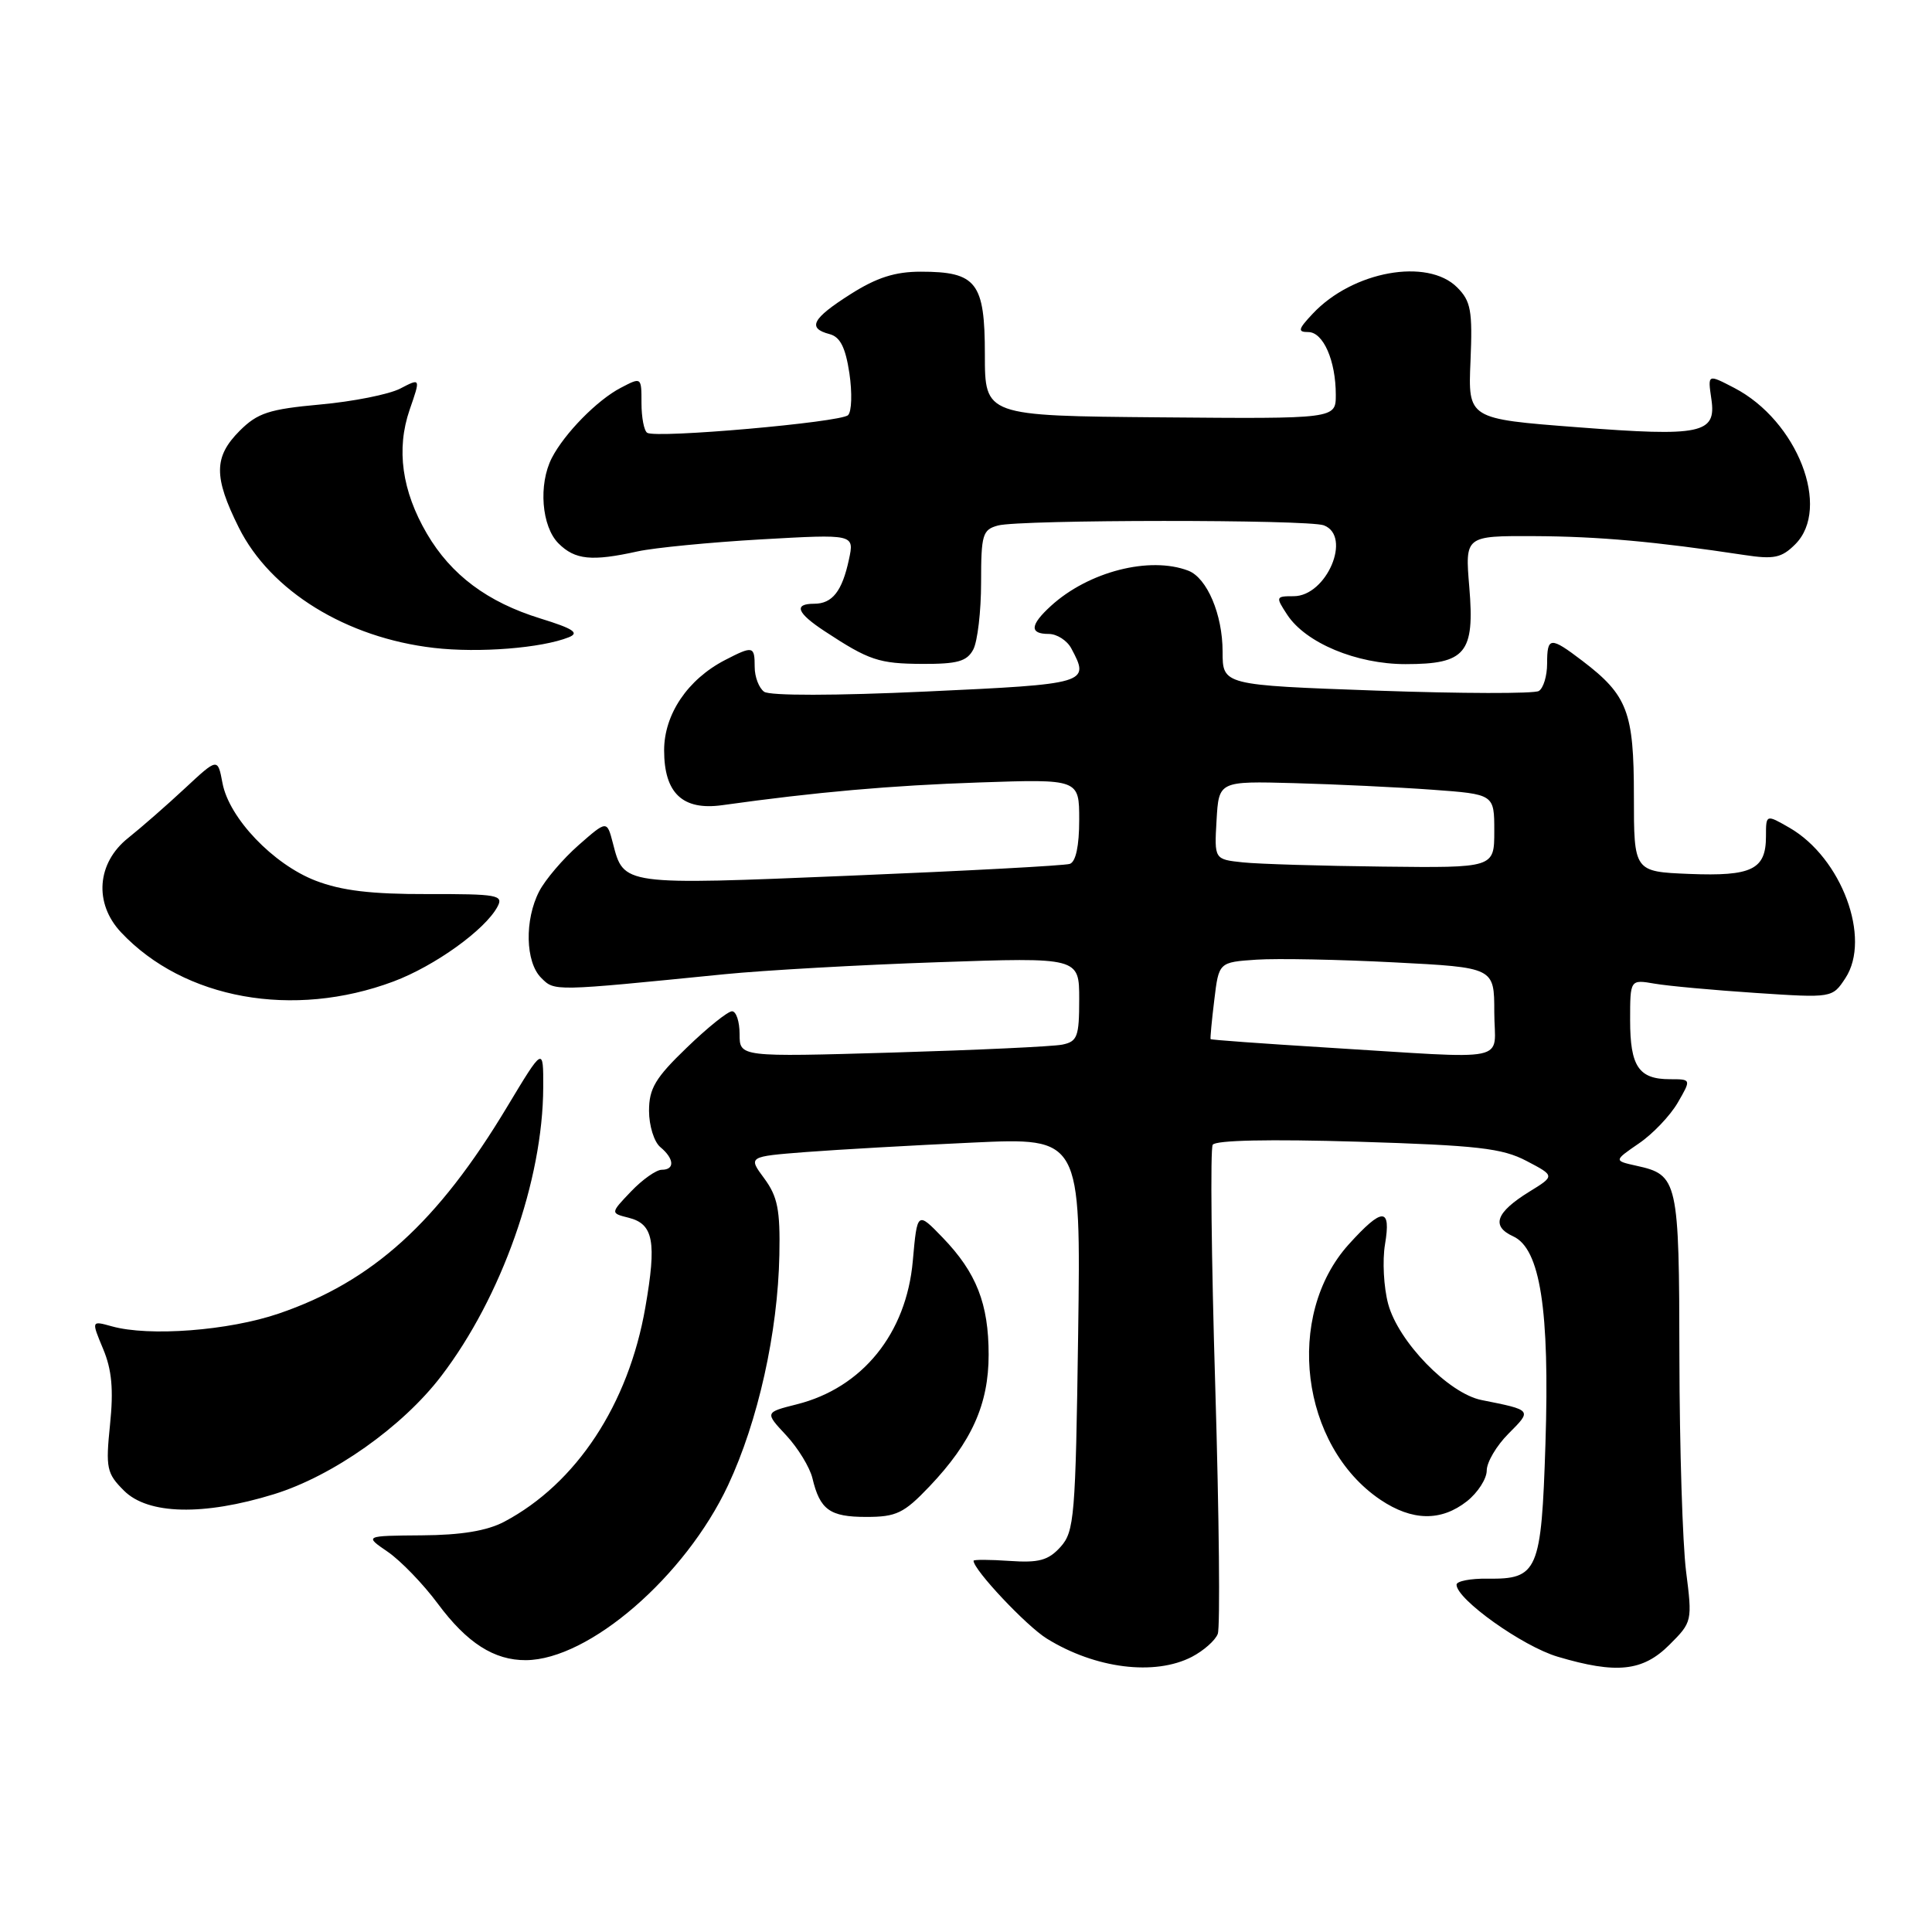 <?xml version="1.0" encoding="UTF-8" standalone="no"?>
<!DOCTYPE svg PUBLIC "-//W3C//DTD SVG 1.1//EN" "http://www.w3.org/Graphics/SVG/1.1/DTD/svg11.dtd" >
<svg xmlns="http://www.w3.org/2000/svg" xmlns:xlink="http://www.w3.org/1999/xlink" version="1.1" viewBox="0 0 256 256">
 <g >
 <path fill="currentColor"
d=" M 157.93 219.54 C 159.48 218.73 161.03 217.37 161.36 216.50 C 161.69 215.64 161.54 200.92 161.03 183.80 C 160.51 166.68 160.36 152.23 160.69 151.69 C 161.07 151.08 168.23 150.93 179.90 151.28 C 195.78 151.77 199.05 152.14 202.27 153.83 C 206.05 155.81 206.05 155.81 202.62 157.92 C 198.21 160.65 197.55 162.47 200.50 163.82 C 204.09 165.45 205.35 173.54 204.78 191.31 C 204.24 208.21 203.78 209.27 197.10 209.18 C 194.84 209.15 193.00 209.51 193.00 209.98 C 193.00 211.91 201.74 218.14 206.39 219.52 C 214.20 221.84 217.68 221.47 221.21 217.94 C 224.23 214.93 224.25 214.81 223.41 208.19 C 222.95 204.51 222.55 191.78 222.53 179.90 C 222.50 156.39 222.34 155.67 216.84 154.47 C 213.83 153.80 213.83 153.80 217.16 151.51 C 219.00 150.26 221.31 147.83 222.31 146.11 C 224.11 143.00 224.11 143.00 221.26 143.00 C 217.14 143.00 216.00 141.30 216.00 135.19 C 216.00 129.78 216.00 129.78 219.25 130.34 C 221.04 130.65 227.07 131.20 232.65 131.57 C 242.79 132.24 242.79 132.24 244.53 129.60 C 247.98 124.33 244.03 113.68 237.13 109.69 C 234.00 107.89 234.00 107.89 234.00 110.82 C 234.00 115.22 232.14 116.13 223.84 115.80 C 216.50 115.50 216.50 115.50 216.50 105.47 C 216.50 94.33 215.66 92.13 209.68 87.57 C 205.41 84.32 205.00 84.35 205.00 87.94 C 205.00 89.56 204.51 91.19 203.90 91.56 C 203.30 91.93 193.63 91.91 182.40 91.51 C 162.00 90.78 162.00 90.78 162.00 86.34 C 162.00 81.42 159.94 76.58 157.46 75.62 C 152.34 73.66 144.23 75.74 139.25 80.29 C 136.48 82.82 136.39 84.00 138.96 84.00 C 140.05 84.00 141.40 84.87 141.96 85.93 C 144.44 90.56 144.18 90.64 122.75 91.63 C 110.67 92.19 102.00 92.20 101.25 91.66 C 100.56 91.16 100.00 89.69 100.00 88.38 C 100.00 85.59 99.79 85.54 96.07 87.46 C 91.12 90.02 88.00 94.65 88.00 99.42 C 88.00 105.10 90.45 107.42 95.70 106.69 C 108.14 104.95 118.03 104.08 129.75 103.68 C 143.00 103.23 143.00 103.23 143.00 108.65 C 143.00 112.09 142.55 114.21 141.75 114.47 C 141.06 114.70 128.00 115.40 112.71 116.03 C 82.38 117.29 82.66 117.33 81.21 111.72 C 80.42 108.69 80.42 108.69 76.66 111.99 C 74.59 113.81 72.25 116.56 71.45 118.10 C 69.49 121.88 69.61 127.47 71.70 129.56 C 73.51 131.37 73.16 131.37 96.00 129.09 C 101.22 128.57 113.94 127.85 124.25 127.50 C 143.00 126.85 143.00 126.85 143.00 132.41 C 143.00 137.37 142.76 138.01 140.75 138.42 C 139.51 138.67 129.39 139.14 118.25 139.47 C 98.00 140.06 98.00 140.06 98.00 137.03 C 98.00 135.36 97.55 134.00 97.00 134.00 C 96.44 134.00 93.74 136.17 91.00 138.82 C 86.84 142.82 86.00 144.23 86.00 147.19 C 86.00 149.15 86.67 151.32 87.50 152.00 C 89.35 153.54 89.44 155.00 87.69 155.00 C 86.96 155.00 85.13 156.29 83.62 157.87 C 80.87 160.75 80.87 160.75 83.31 161.36 C 86.59 162.19 87.03 164.53 85.51 173.24 C 83.28 186.09 76.37 196.58 66.81 201.64 C 64.53 202.84 61.12 203.41 55.89 203.44 C 48.27 203.50 48.27 203.50 51.39 205.63 C 53.10 206.81 56.08 209.89 58.00 212.48 C 61.88 217.71 65.48 220.01 69.70 219.98 C 78.07 219.91 90.80 208.89 96.47 196.81 C 100.45 188.32 103.07 176.55 103.27 166.28 C 103.39 160.32 103.04 158.55 101.27 156.15 C 99.12 153.25 99.12 153.25 106.81 152.65 C 111.04 152.33 120.96 151.76 128.86 151.40 C 143.22 150.73 143.22 150.73 142.86 176.76 C 142.52 201.01 142.36 202.94 140.52 204.98 C 138.91 206.76 137.66 207.10 133.77 206.83 C 131.15 206.65 129.00 206.64 129.00 206.81 C 129.00 208.01 136.02 215.47 138.72 217.13 C 145.14 221.10 153.00 222.09 157.93 219.54 Z  M 123.16 196.96 C 128.75 191.08 131.00 186.07 131.00 179.51 C 131.00 172.75 129.38 168.63 124.92 164.00 C 121.54 160.50 121.54 160.50 120.95 167.09 C 120.10 176.69 114.27 183.90 105.58 186.08 C 101.34 187.15 101.34 187.15 104.18 190.19 C 105.74 191.87 107.30 194.42 107.65 195.87 C 108.65 200.06 109.95 201.00 114.78 201.00 C 118.77 201.00 119.77 200.52 123.16 196.96 Z  M 194.37 198.93 C 195.81 197.79 197.00 195.95 197.00 194.85 C 197.00 193.75 198.30 191.55 199.89 189.96 C 203.02 186.82 203.06 186.86 196.30 185.51 C 191.94 184.63 185.29 177.78 183.94 172.78 C 183.35 170.58 183.16 167.03 183.52 164.89 C 184.35 159.94 183.19 159.94 178.72 164.88 C 170.19 174.33 172.33 191.59 182.92 198.73 C 187.12 201.55 190.94 201.62 194.37 198.93 Z  M 36.30 197.99 C 44.10 195.58 53.34 189.06 58.47 182.33 C 66.47 171.86 71.94 156.37 71.98 144.09 C 72.00 138.68 72.00 138.68 67.21 146.64 C 58.00 161.98 49.35 169.81 36.95 174.05 C 30.32 176.32 19.74 177.13 14.80 175.74 C 12.10 174.99 12.10 174.99 13.66 178.73 C 14.82 181.49 15.06 184.13 14.58 188.76 C 13.99 194.54 14.13 195.23 16.43 197.52 C 19.61 200.70 26.96 200.87 36.30 197.99 Z  M 52.14 130.05 C 57.61 128.00 64.29 123.20 65.92 120.14 C 66.75 118.60 65.93 118.45 56.67 118.47 C 49.20 118.49 45.26 118.02 41.81 116.69 C 36.20 114.52 30.35 108.40 29.48 103.76 C 28.85 100.41 28.85 100.41 24.51 104.45 C 22.12 106.68 18.73 109.64 16.99 111.03 C 12.83 114.33 12.42 119.69 16.04 123.54 C 24.37 132.41 38.86 135.02 52.14 130.05 Z  M 128.96 86.07 C 129.53 85.00 130.00 81.00 130.00 77.18 C 130.00 70.82 130.19 70.18 132.25 69.63 C 135.20 68.84 173.37 68.82 175.42 69.61 C 179.17 71.05 175.78 79.00 171.42 79.00 C 169.03 79.00 169.01 79.08 170.56 81.45 C 173.01 85.19 179.74 88.00 186.24 88.00 C 194.22 88.00 195.42 86.55 194.69 77.80 C 194.12 71.00 194.12 71.00 203.31 71.04 C 211.80 71.08 219.35 71.76 231.13 73.54 C 235.07 74.14 236.08 73.92 237.88 72.12 C 242.67 67.33 238.16 55.75 229.80 51.40 C 226.25 49.56 226.28 49.54 226.77 52.91 C 227.44 57.46 225.43 57.88 209.01 56.61 C 194.52 55.50 194.52 55.50 194.85 47.83 C 195.13 41.15 194.90 39.90 193.08 38.08 C 189.14 34.14 179.23 35.93 173.95 41.56 C 172.01 43.62 171.91 44.00 173.35 44.00 C 175.34 44.00 177.00 47.79 177.00 52.32 C 177.00 55.50 177.00 55.50 153.75 55.30 C 130.50 55.10 130.50 55.10 130.50 46.97 C 130.50 37.42 129.40 36.00 122.00 36.00 C 118.60 36.00 116.16 36.78 112.70 38.98 C 107.61 42.21 106.93 43.49 109.92 44.27 C 111.33 44.64 112.03 46.03 112.55 49.46 C 112.93 52.04 112.86 54.54 112.37 55.01 C 111.41 55.96 86.98 58.11 85.76 57.35 C 85.34 57.09 85.00 55.32 85.00 53.42 C 85.00 49.95 85.00 49.95 82.25 51.39 C 79.13 53.01 74.79 57.44 73.12 60.68 C 71.32 64.19 71.76 69.76 74.00 72.00 C 76.19 74.19 78.41 74.41 84.50 73.06 C 86.70 72.58 94.06 71.86 100.86 71.47 C 113.21 70.77 113.21 70.77 112.49 74.13 C 111.59 78.34 110.29 80.00 107.88 80.00 C 105.12 80.00 105.59 81.22 109.26 83.63 C 115.16 87.51 116.45 87.94 122.21 87.97 C 126.86 87.99 128.12 87.64 128.96 86.07 Z  M 75.37 84.44 C 76.82 83.86 75.97 83.30 71.60 81.95 C 64.58 79.78 59.78 76.19 56.57 70.72 C 53.25 65.04 52.48 59.52 54.28 54.29 C 55.74 50.08 55.74 50.08 53.03 51.49 C 51.54 52.26 46.76 53.21 42.42 53.60 C 35.65 54.22 34.14 54.71 31.76 57.08 C 28.32 60.53 28.29 63.18 31.64 69.90 C 35.83 78.31 45.88 84.51 57.50 85.85 C 63.45 86.54 71.77 85.88 75.37 84.44 Z  M 175.52 138.79 C 167.28 138.28 160.48 137.79 160.41 137.69 C 160.35 137.58 160.56 135.25 160.90 132.50 C 161.50 127.50 161.50 127.50 166.50 127.16 C 169.25 126.98 177.46 127.14 184.75 127.52 C 198.00 128.20 198.00 128.20 198.00 134.10 C 198.00 140.93 200.84 140.34 175.52 138.79 Z  M 164.70 114.27 C 160.90 113.87 160.90 113.87 161.20 108.69 C 161.50 103.50 161.50 103.50 171.50 103.77 C 177.00 103.92 185.21 104.31 189.75 104.64 C 198.00 105.24 198.00 105.24 198.00 110.12 C 198.00 115.00 198.00 115.00 183.25 114.83 C 175.14 114.74 166.79 114.49 164.70 114.27 Z "/>
</g>
</svg>